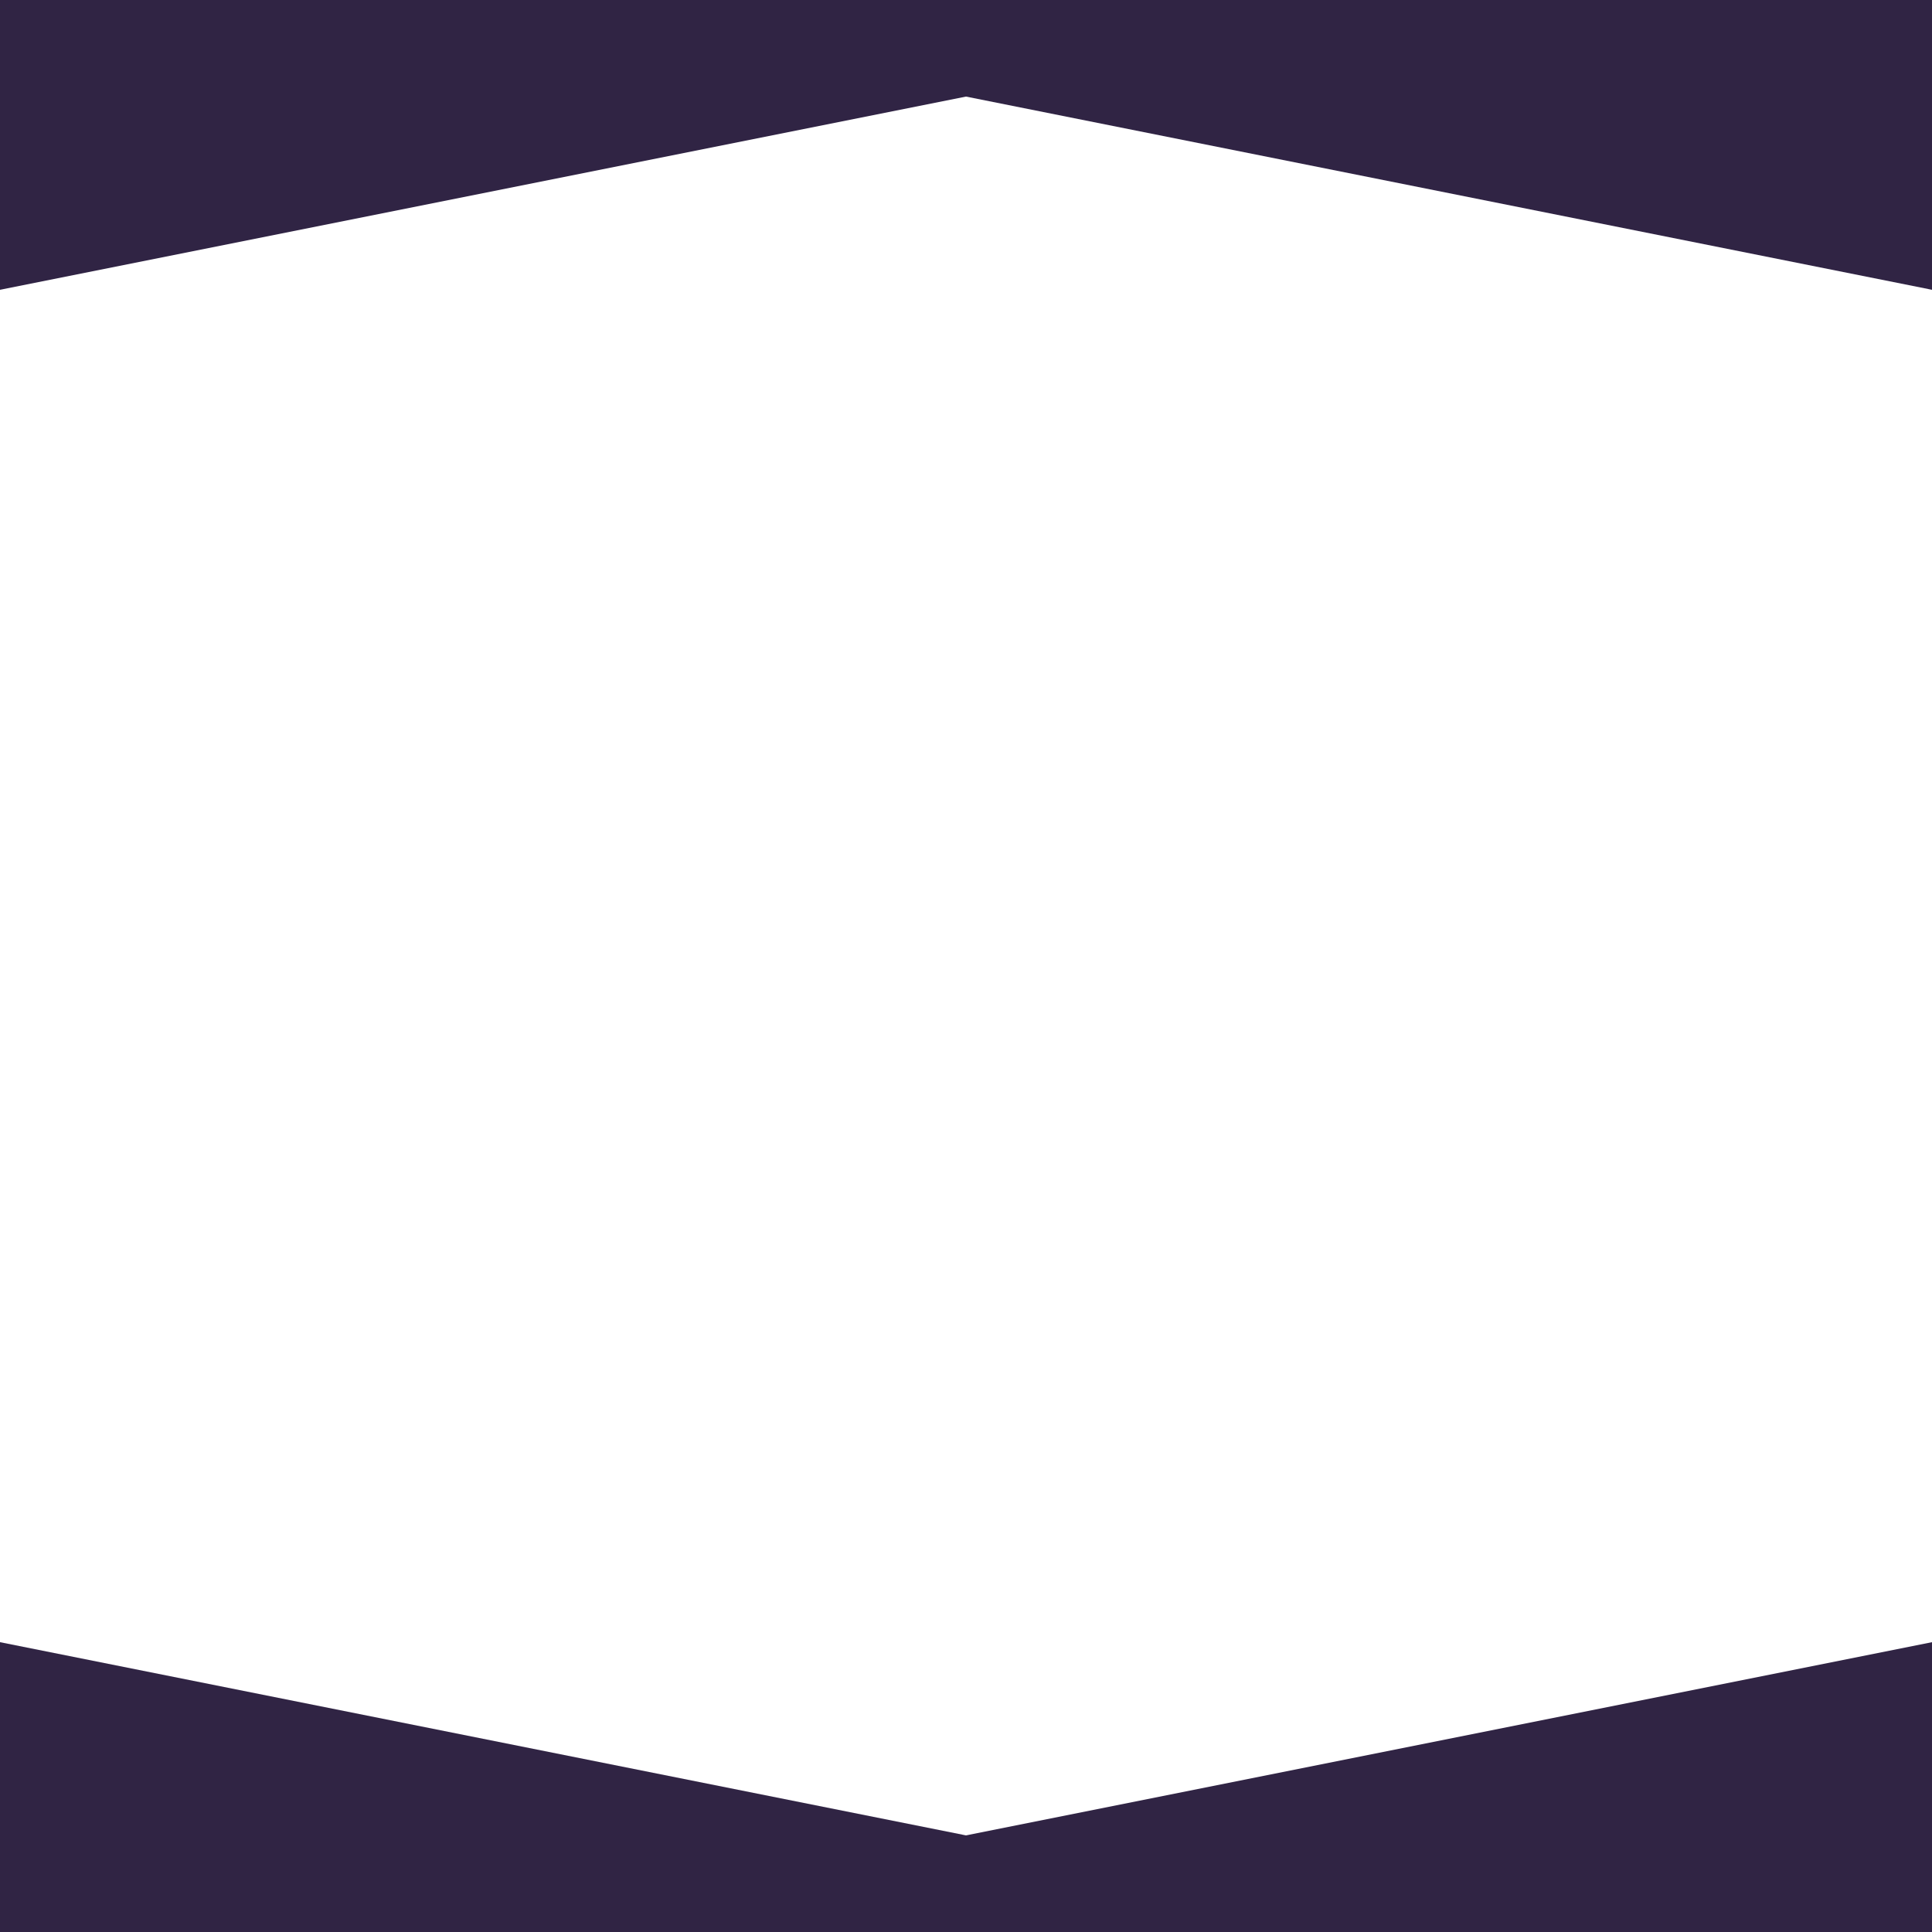 <!-- Create 02-13-2024 by Devin Grinstead -->
<svg viewBox="0 0 100 100" preserveAspectRatio="none" xmlns="http://www.w3.org/2000/svg">
    <polygon fill="#302444" points="0,0 100,0 100,15 50,5 0,15"></polygon>
    <polygon fill="#302444" points="0,100 100,100 100,85 50,95 0,85"></polygon>
</svg>